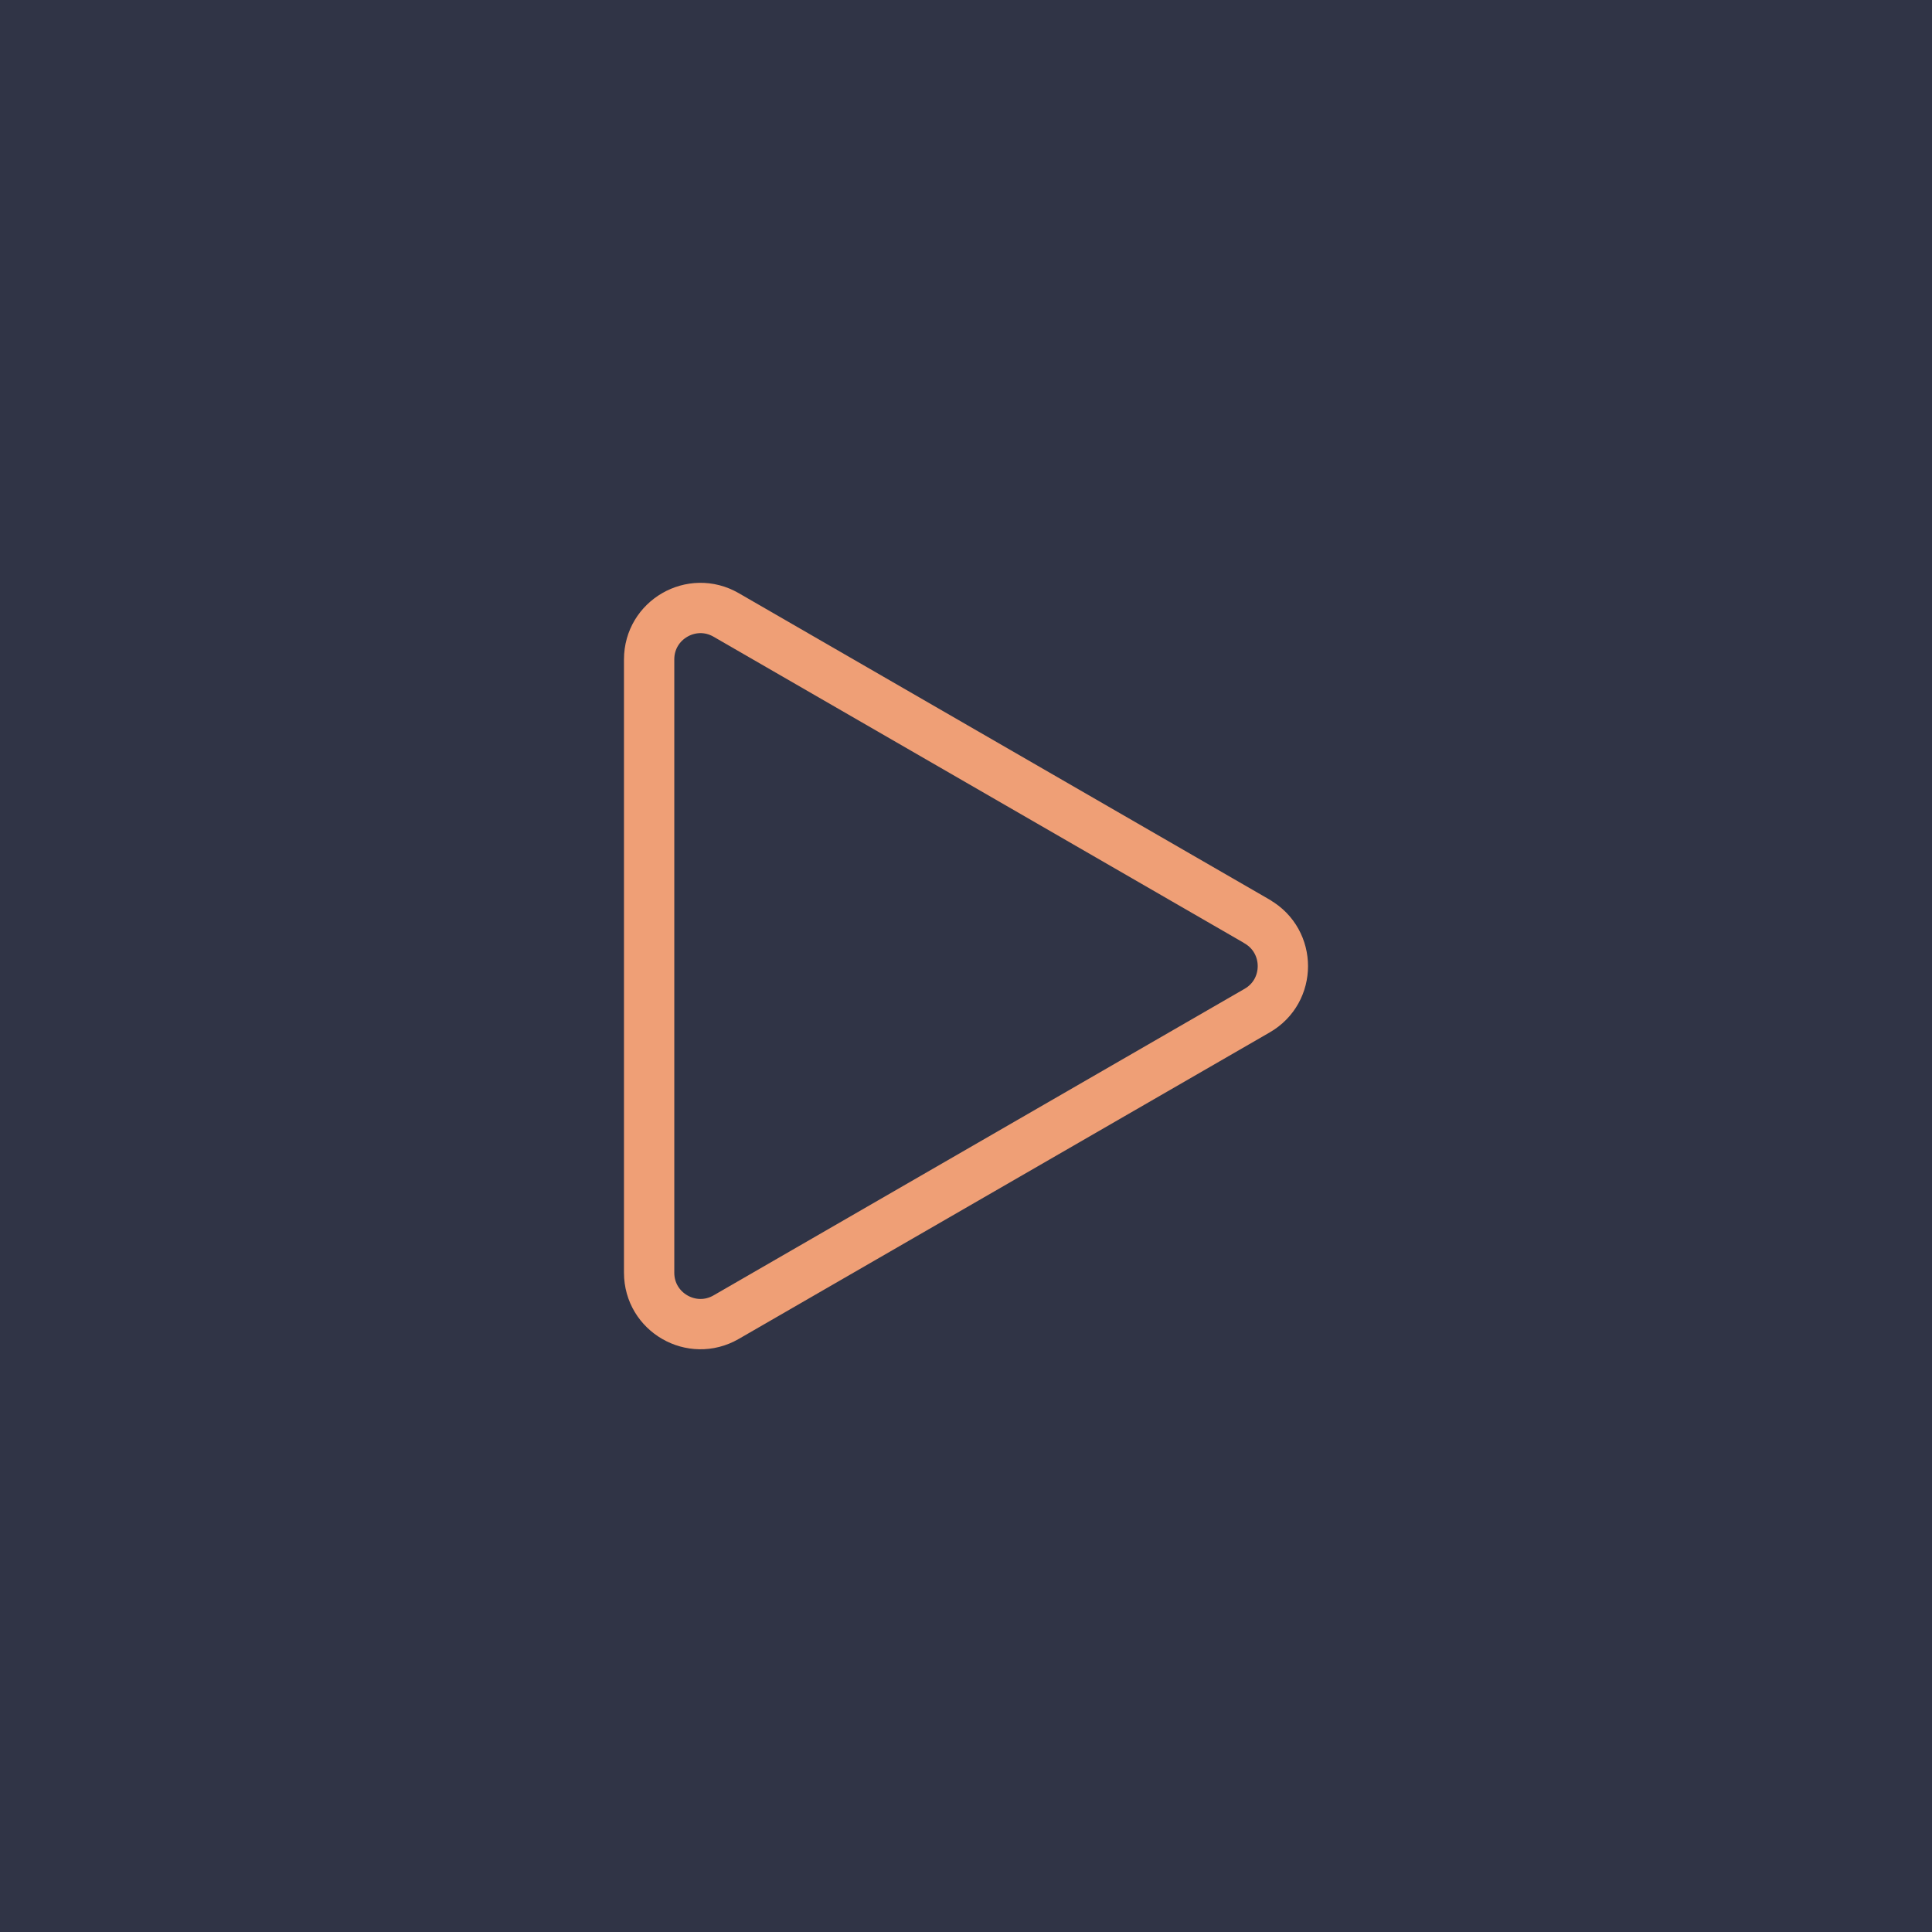 <?xml version="1.0" encoding="UTF-8"?>
<svg id="Layer_1" data-name="Layer 1" xmlns="http://www.w3.org/2000/svg" viewBox="0 0 192 192">
  <defs>
    <style>
      .cls-1 {
        fill: none;
        stroke: #ef9f76;
        stroke-linecap: round;
        stroke-linejoin: round;
        stroke-width: 5px;
      }

      .cls-2 {
        fill: #303446;
        stroke-width: 0px;
      }
    </style>
  </defs>
  <rect class="cls-2" x="0" y="0" width="192" height="192"/>
  <path class="cls-1" d="M124.94,91.58l-52.78-30.47c-3.4-1.96-7.65.49-7.65,4.42v60.95c0,3.93,4.25,6.38,7.65,4.42l52.78-30.47c3.4-1.96,3.4-6.87,0-8.84Z"/>
</svg>